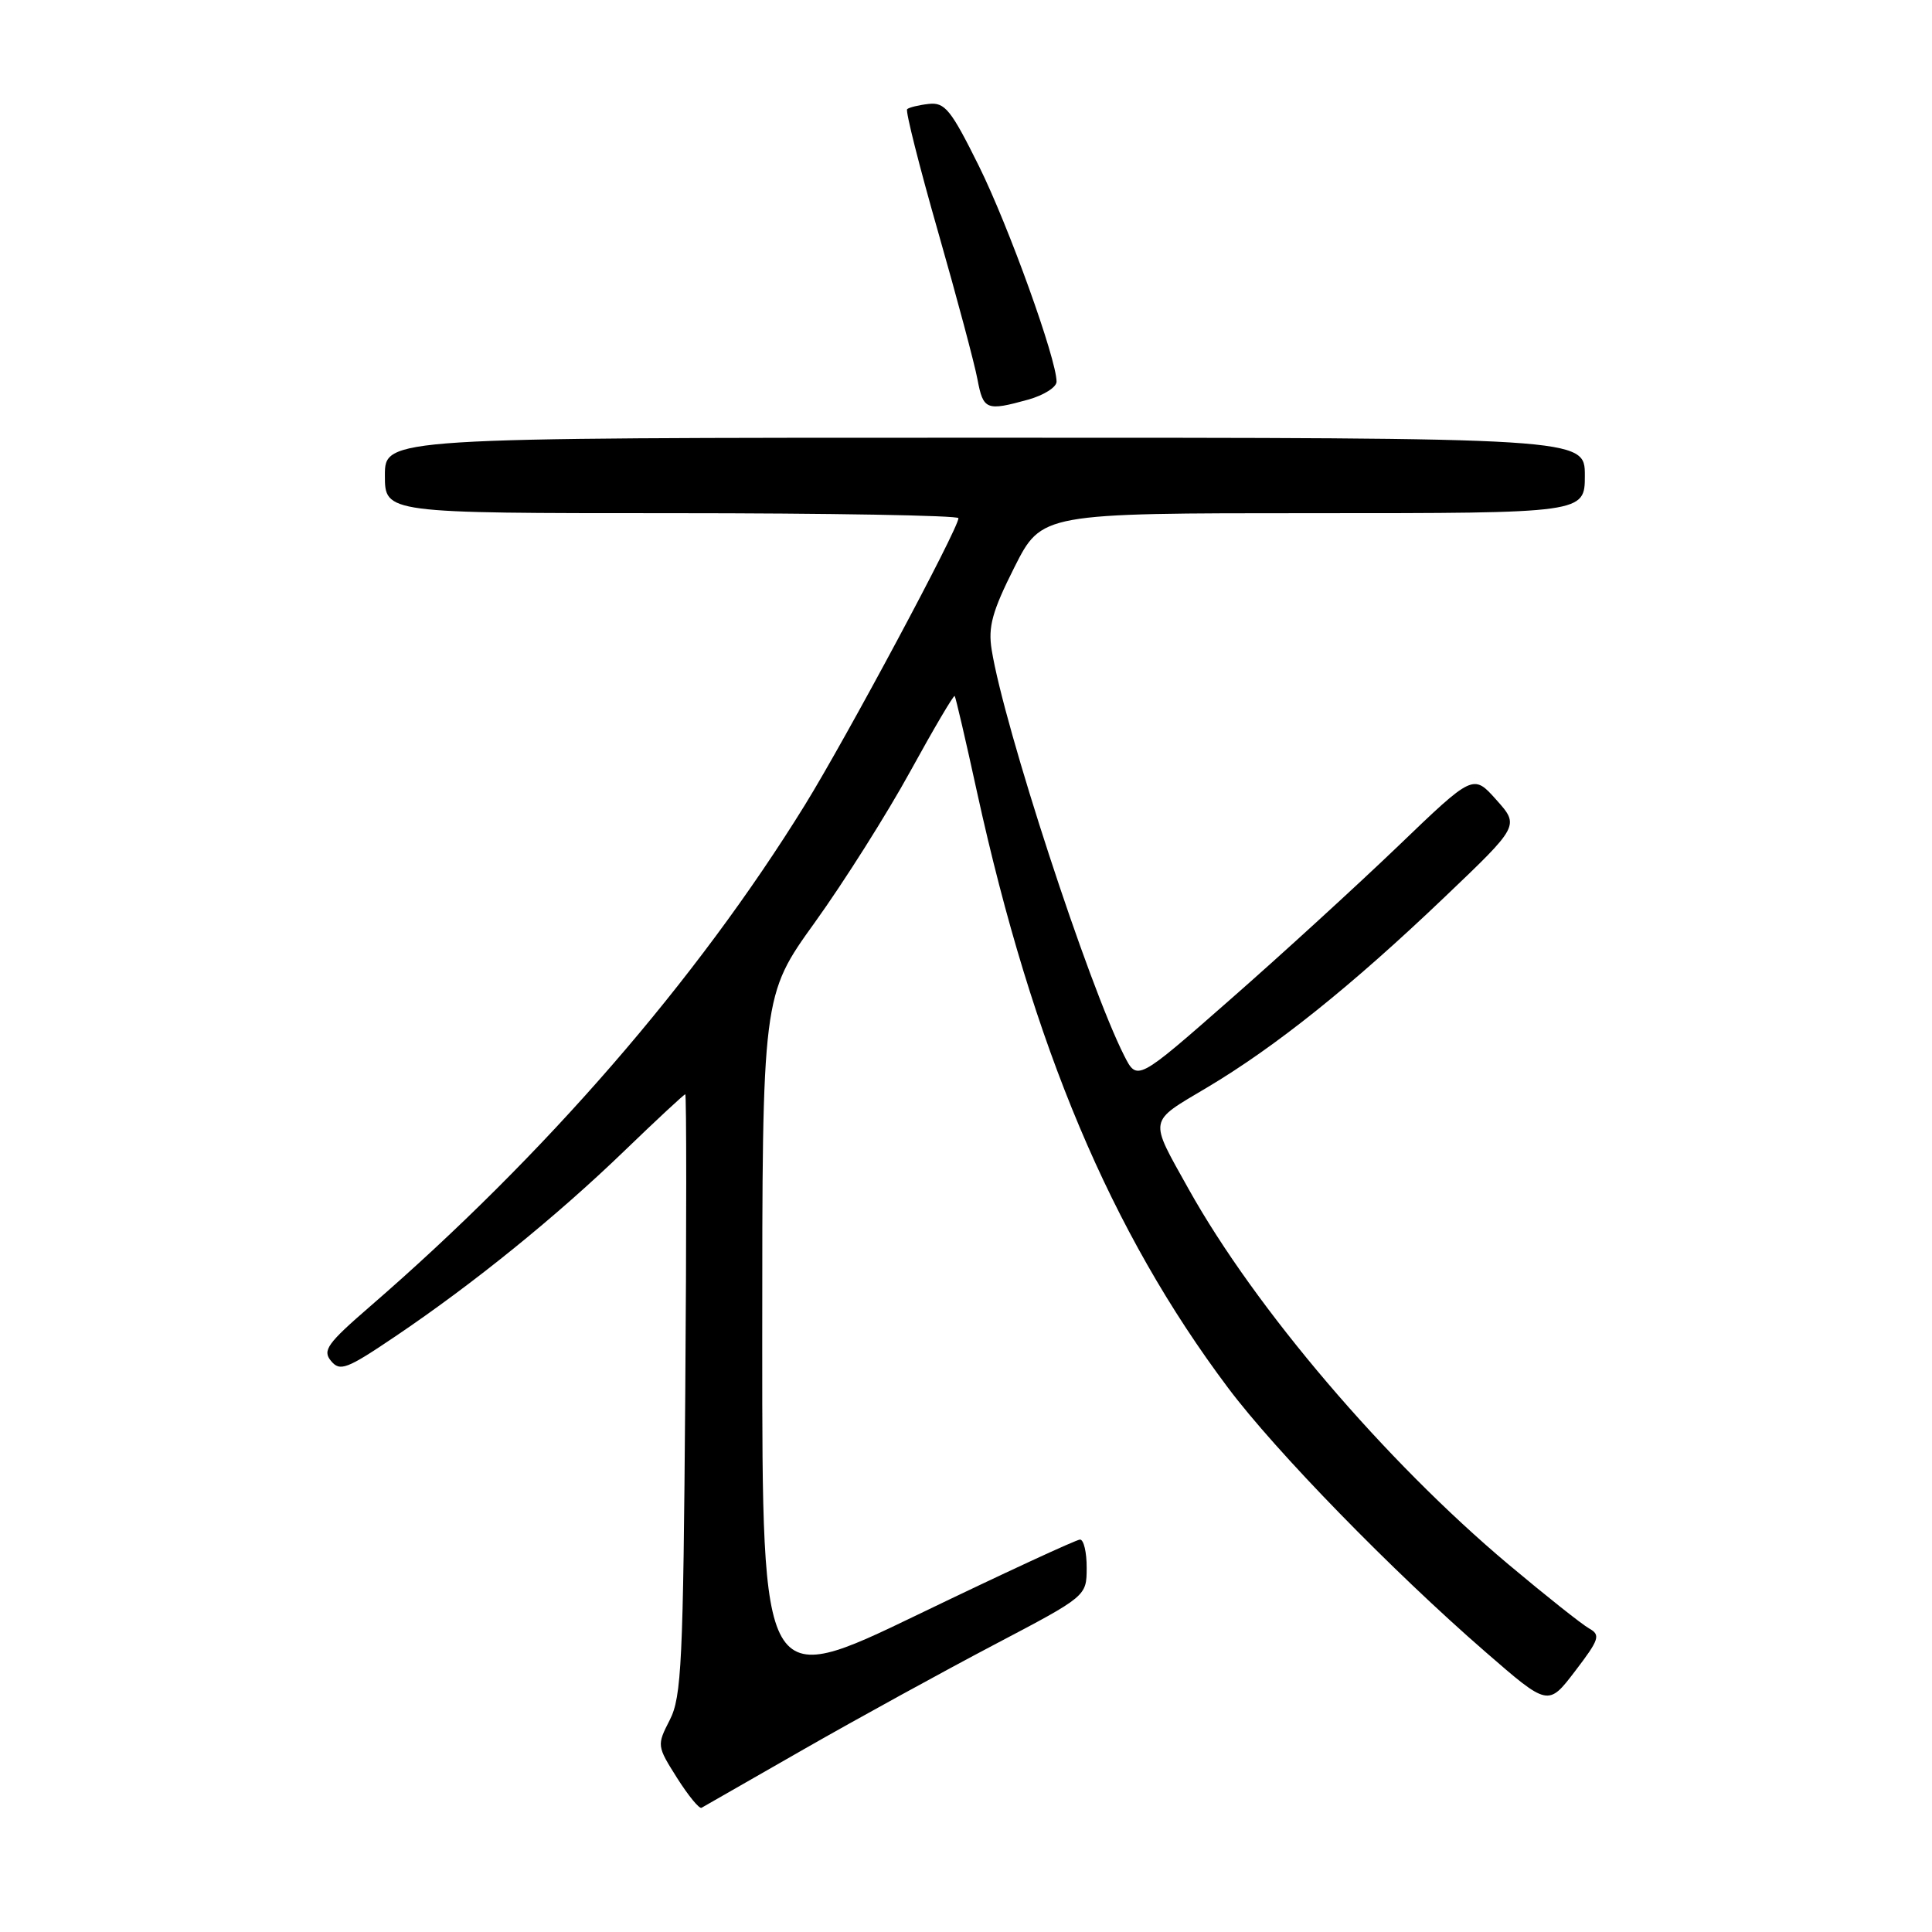 <?xml version="1.0" encoding="UTF-8" standalone="no"?>
<!DOCTYPE svg PUBLIC "-//W3C//DTD SVG 1.1//EN" "http://www.w3.org/Graphics/SVG/1.1/DTD/svg11.dtd" >
<svg xmlns="http://www.w3.org/2000/svg" xmlns:xlink="http://www.w3.org/1999/xlink" version="1.1" viewBox="0 0 256 256">
 <g >
 <path fill="currentColor"
d=" M 106.50 231.79 C 113.65 227.70 125.01 221.47 131.74 217.93 C 143.98 211.50 143.98 211.50 143.99 207.75 C 144.00 205.69 143.60 204.00 143.11 204.00 C 142.63 204.00 132.95 208.48 121.61 213.95 C 101.00 223.89 101.00 223.89 101.00 177.90 C 101.00 131.91 101.00 131.91 107.98 122.21 C 111.82 116.87 117.51 107.87 120.61 102.22 C 123.72 96.56 126.37 92.06 126.50 92.22 C 126.63 92.37 127.97 98.12 129.47 105.00 C 136.86 138.69 147.19 163.20 162.72 183.89 C 169.02 192.30 184.52 208.20 196.82 218.88 C 205.14 226.11 205.14 226.11 208.71 221.43 C 211.93 217.22 212.11 216.64 210.57 215.78 C 209.62 215.25 204.82 211.44 199.90 207.31 C 183.56 193.59 166.34 173.40 157.49 157.54 C 152.21 148.07 152.08 148.78 159.91 144.12 C 169.01 138.71 179.09 130.64 191.42 118.87 C 201.34 109.41 201.34 109.41 198.27 105.98 C 195.21 102.55 195.21 102.55 185.25 112.12 C 179.77 117.37 169.75 126.54 162.98 132.47 C 150.68 143.27 150.68 143.27 148.96 139.88 C 144.22 130.53 133.02 96.24 131.40 86.09 C 130.91 83.05 131.48 81.00 134.41 75.17 C 138.03 68.00 138.03 68.00 174.01 68.00 C 210.00 68.00 210.00 68.00 210.00 63.00 C 210.00 58.00 210.00 58.00 130.50 58.00 C 51.00 58.00 51.00 58.00 51.00 63.00 C 51.00 68.00 51.00 68.00 89.00 68.00 C 109.90 68.00 127.00 68.30 127.00 68.66 C 127.00 70.04 112.09 97.88 106.62 106.72 C 92.25 129.95 72.20 153.06 49.02 173.12 C 43.37 178.01 42.70 178.94 43.86 180.33 C 45.05 181.77 45.94 181.43 52.41 177.06 C 62.74 170.09 73.70 161.21 82.70 152.53 C 86.99 148.39 90.64 145.00 90.80 145.00 C 90.97 145.00 90.97 162.89 90.80 184.75 C 90.53 220.25 90.31 224.86 88.75 227.90 C 87.03 231.26 87.04 231.35 89.71 235.58 C 91.20 237.93 92.66 239.72 92.96 239.54 C 93.26 239.37 99.35 235.88 106.50 231.79 Z  M 136.25 52.95 C 138.31 52.37 140.00 51.31 140.00 50.57 C 140.00 47.59 133.65 29.96 129.71 22.00 C 126.00 14.52 125.20 13.53 123.06 13.77 C 121.72 13.92 120.43 14.24 120.20 14.47 C 119.96 14.70 121.81 22.02 124.30 30.72 C 126.79 39.42 129.14 48.22 129.52 50.27 C 130.29 54.33 130.69 54.49 136.25 52.95 Z "/>
</g>
</svg>